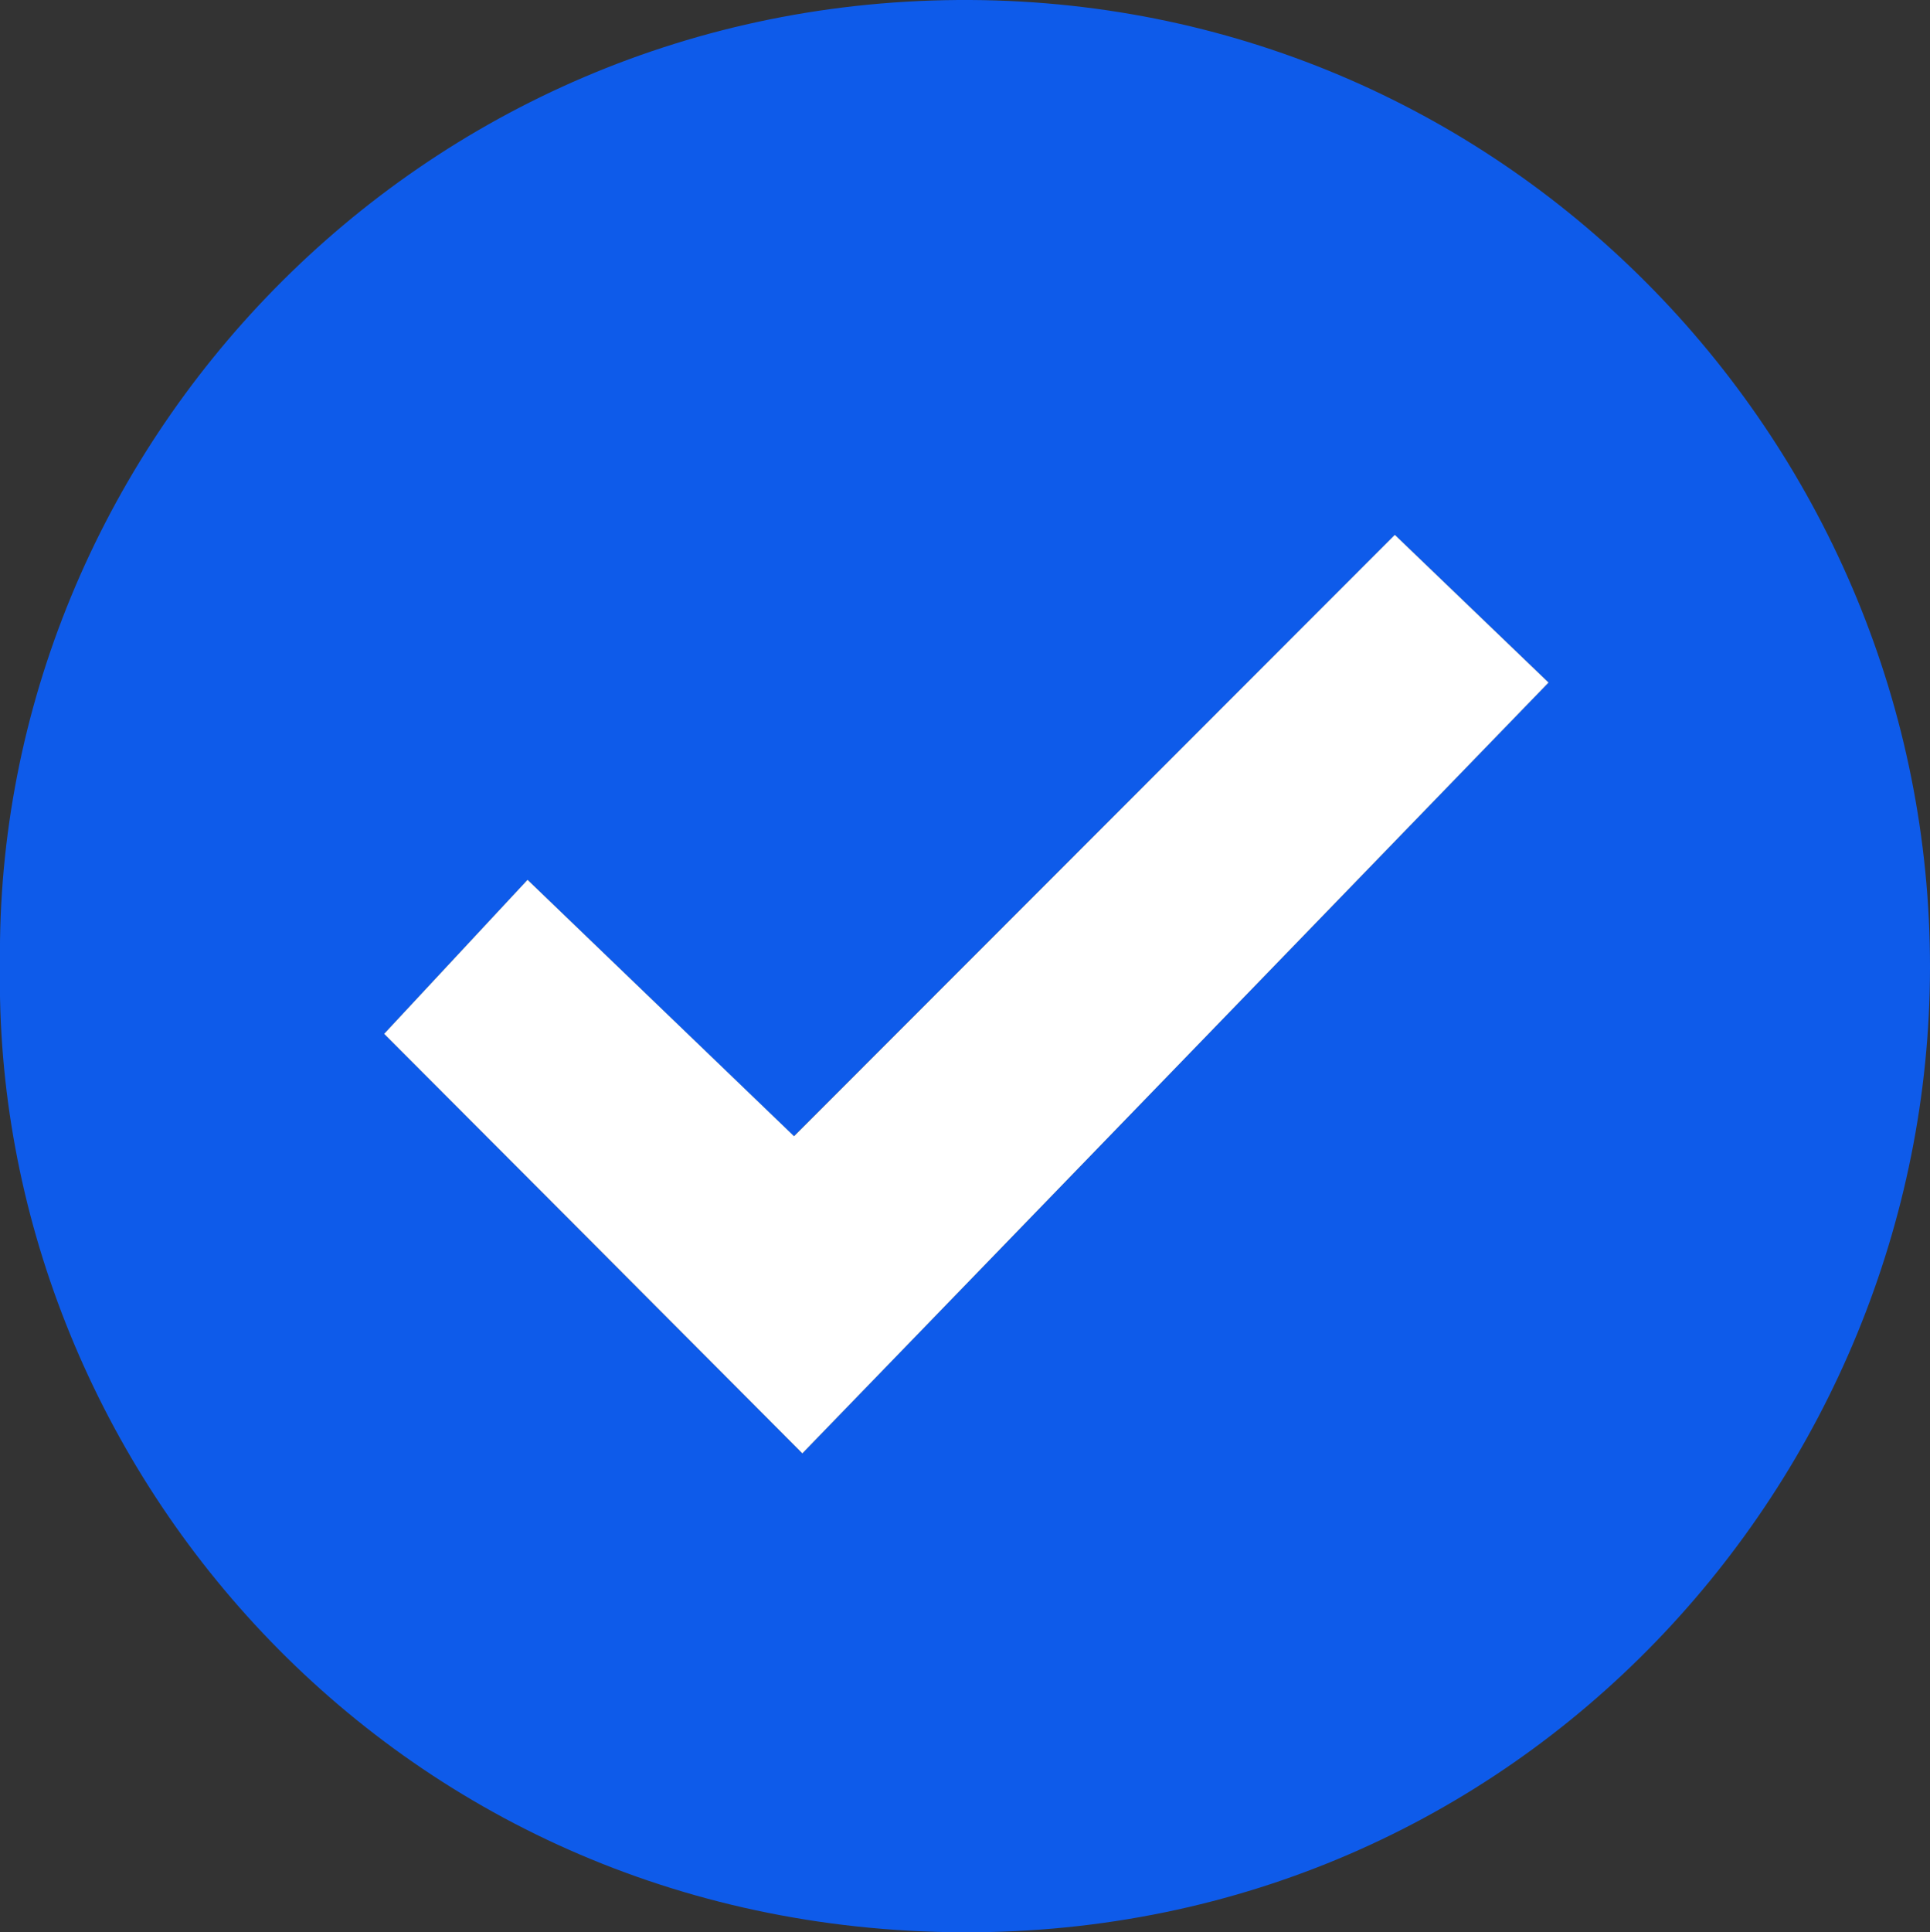 <svg id="Layer_1" data-name="Layer 1" xmlns="http://www.w3.org/2000/svg" viewBox="0 0 220.6 220.81"><rect x="0" y="0" width="220.6" height="220.81" fill="#333333" stroke="none"/><defs><style>.cls-1{fill:#0e5bea;}.cls-2{fill:#fff;}</style></defs><title>icon-checkmark</title><g id="_4ts6lR.tif" data-name="4ts6lR.tif"><path class="cls-1" d="M0,110.19C-.69,51.51,47.52-.35,110.93,0,173,.35,220.68,51.32,220.6,110.6c-.07,58.22-46.7,110.45-110.57,110.21C44.42,220.56-1,166.75,0,110.19Zm90.74,19.65L60.3,100.54l-16.39,17.6q23,23.05,47.8,47.94L177,78,159.43,61.12Z"/><path class="cls-2" d="M90.76,129.84l68.67-68.72L177,78,91.71,166.08q-24.79-24.89-47.8-47.94l16.39-17.6Z"/></g></svg>